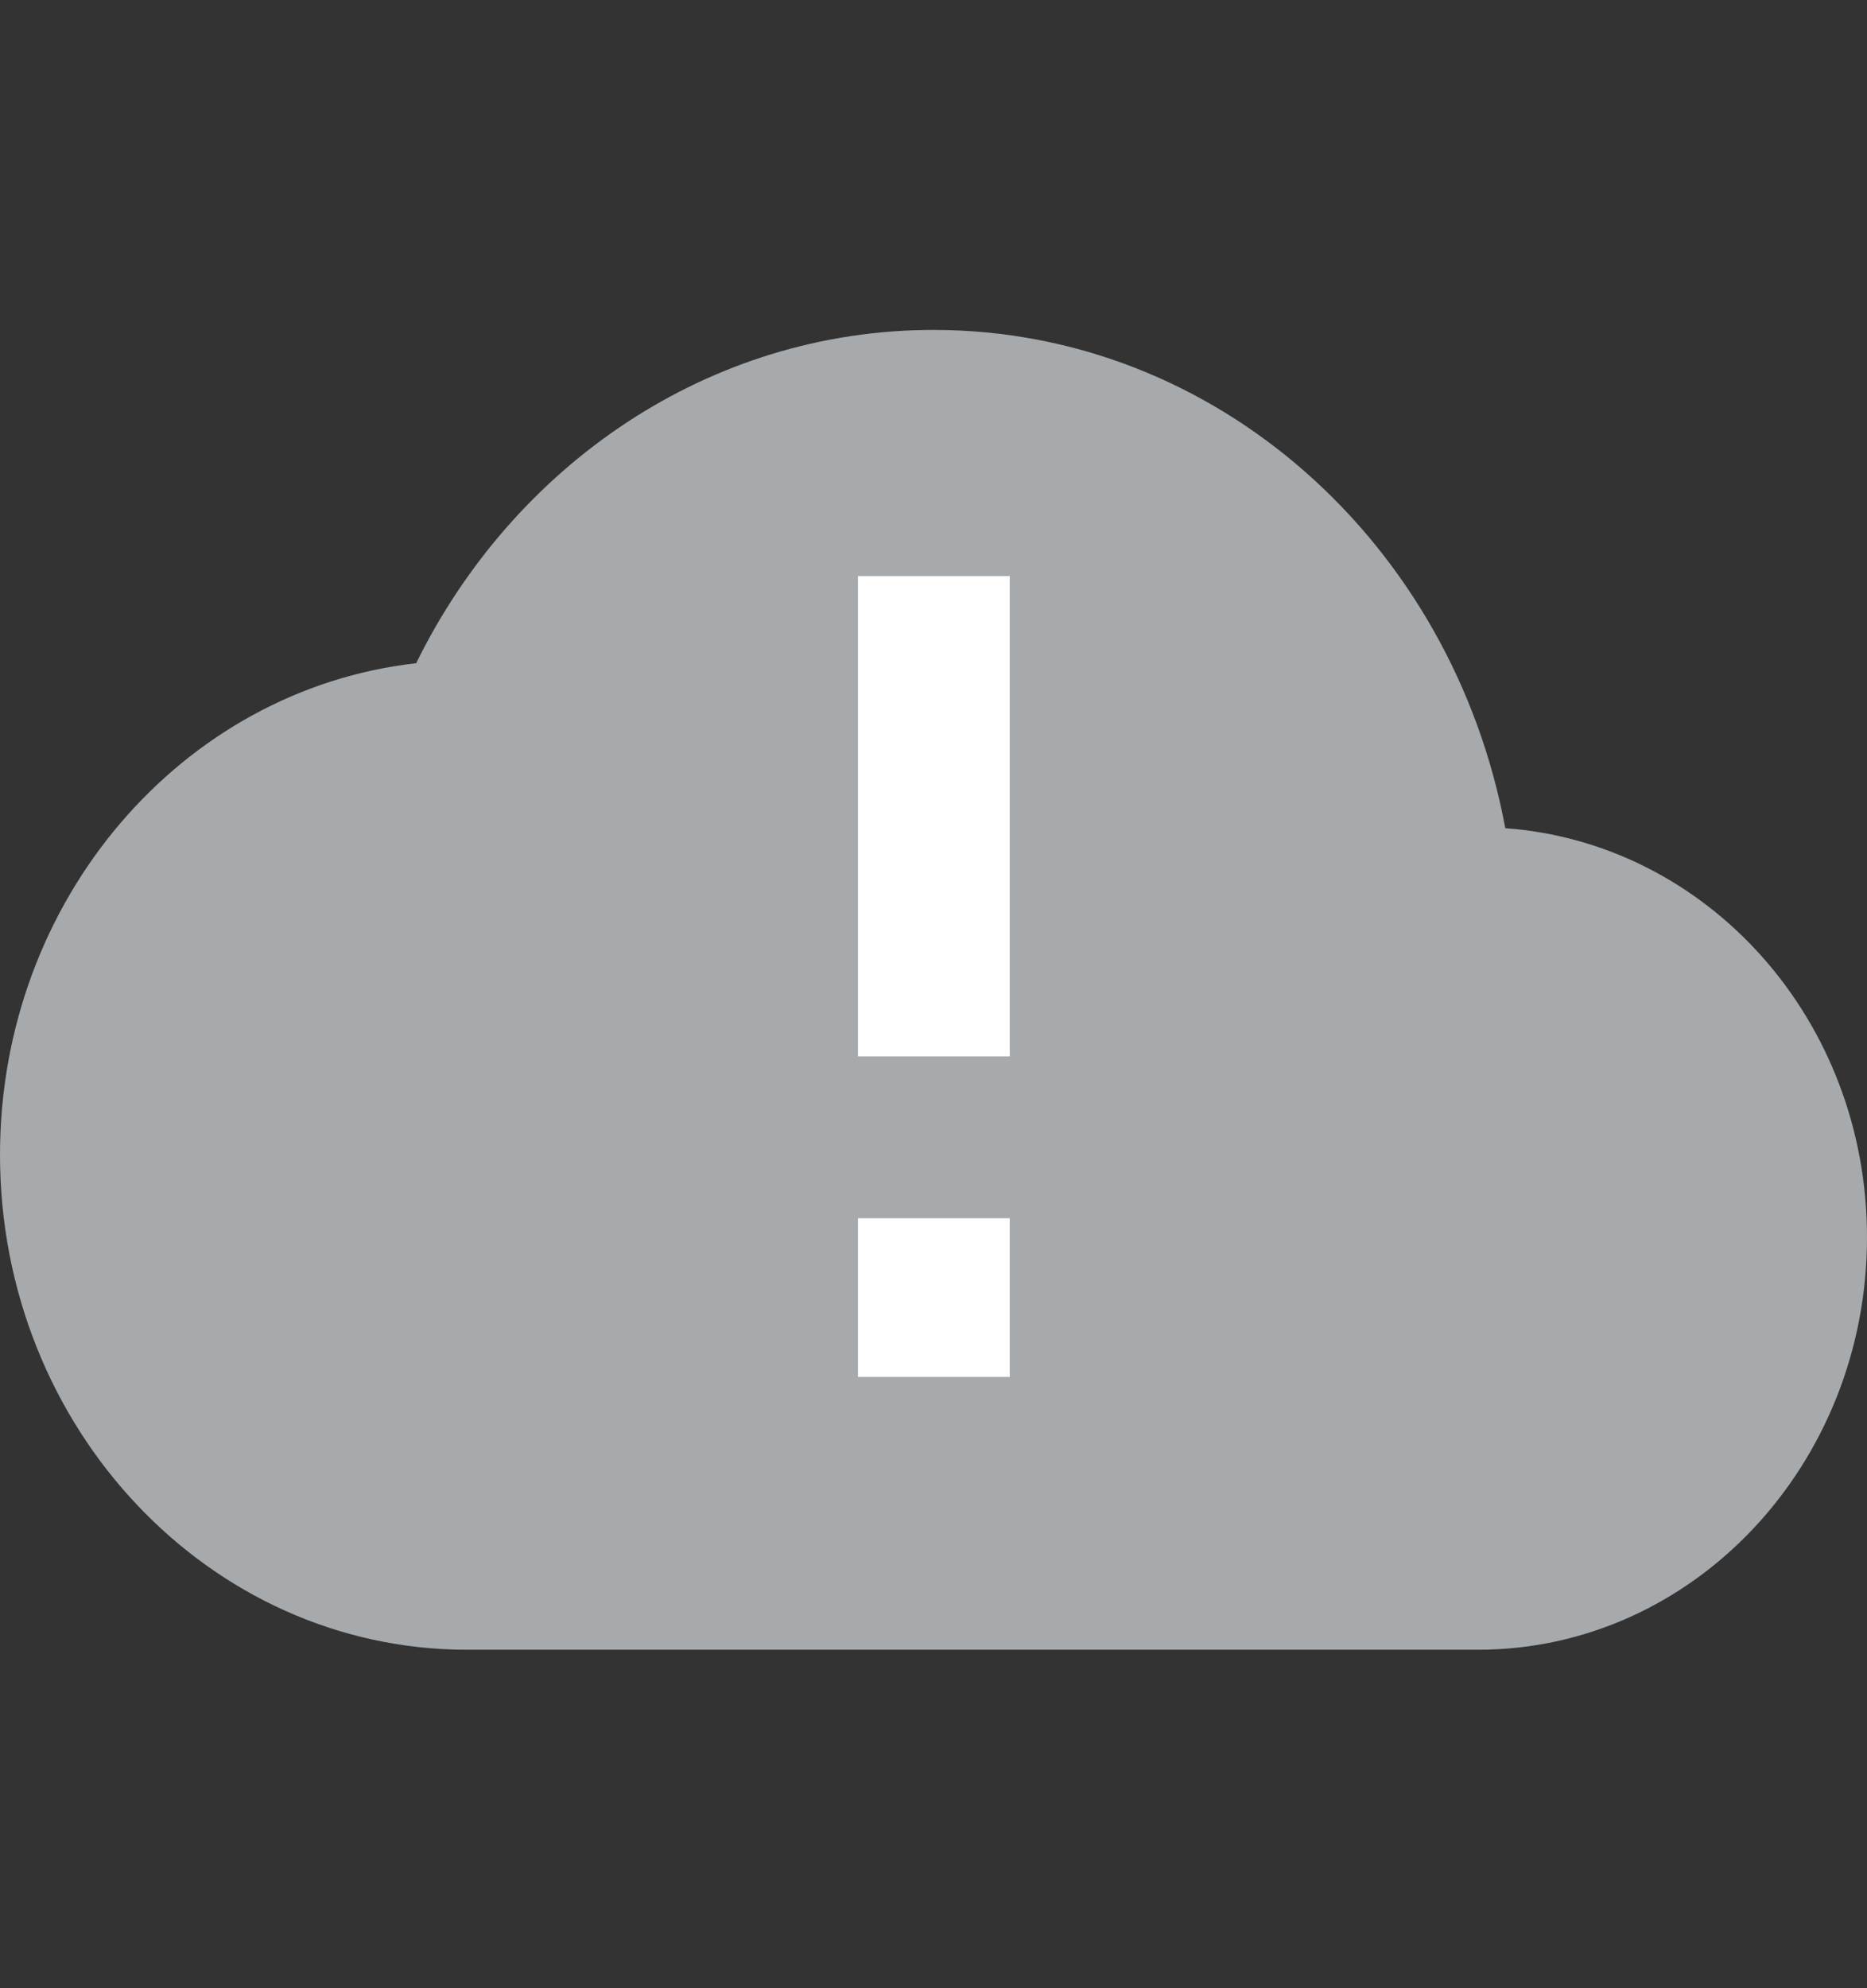 <svg xmlns="http://www.w3.org/2000/svg" width="155" height="165">
  <rect width="100%" height="100%" fill="#333333" stroke="none"/>
  <path fill="#a7aaad" d="M77.5 27.38c23.5 0 43.08 17.73 47.47 41.35C141.76 69.96 155 84.6 155 102.68c0 18.9-14.47 34.23-32.3 34.23H38.76C17.37 136.9 0 118.5 0 95.84c0-21.16 15.11-38.61 34.55-40.8C42.63 38.6 58.84 27.38 77.5 27.38zM45.2 89"/>
  <path fill="#fff" d="M71.23 47.81h12.6v39.86h-12.6zM71.23 101.1h12.6v13.17h-12.6z"/>
</svg>
